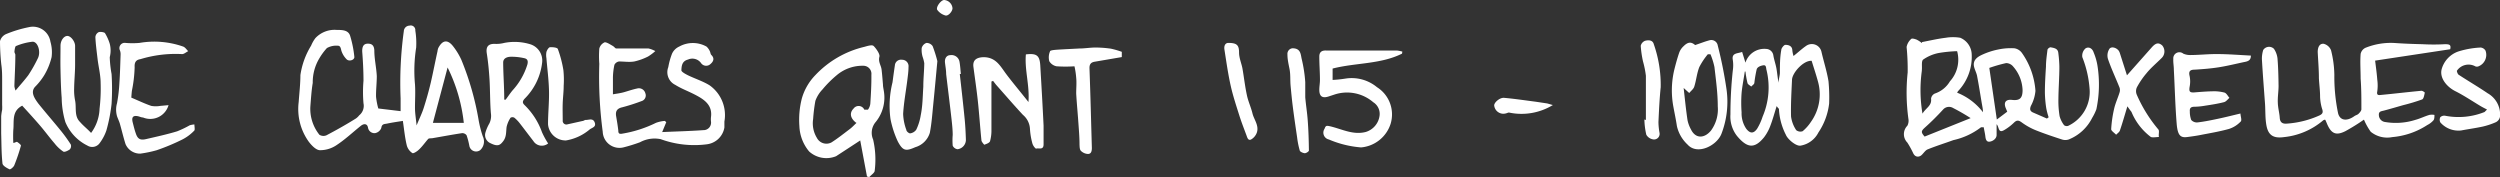 <svg xmlns="http://www.w3.org/2000/svg" viewBox="0 0 233.02 16.53"><rect x="0" y="0" width="233.02" height="16.53" fill="#333333" stroke="none"/><defs><style>.cls-1{fill:#fff;}</style></defs><title>Asset 9</title><g id="Layer_2" data-name="Layer 2"><g id="coord"><path class="cls-1" d="M179.16,3.92c.73-.14,1.46-.31,2.2-.4a4.11,4.11,0,0,1,1.35,0,1.74,1.74,0,0,1,1.07,1.57,4.64,4.64,0,0,1-1.27,3.4,1,1,0,0,0-.09.15,5.68,5.68,0,0,1,2.41,1.82c0-.29-.07-.59-.12-.88-.14-.84-.27-1.67-.43-2.5-.06-.31-.23-.6-.29-.9-.11-.56.3-.86.7-1.05a6.66,6.66,0,0,1,1.53-.51,5.64,5.64,0,0,1,1.54-.12,1.07,1.07,0,0,1,.71.45,6.94,6.94,0,0,1,1.25,3.52,3.58,3.58,0,0,1-.42,1.39c-.14.34-.08.52.25.65l1.24.54.16-.12a6.58,6.58,0,0,1-.22-.83,10.73,10.73,0,0,1-.13-1.49c0-.8.05-1.6.1-2.39,0-.52.07-1,.14-1.57,0-.1.21-.26.3-.24.31.06.67.1.71.52a11,11,0,0,1,.1,1.29c0,1-.08,2-.09,3a8.8,8.8,0,0,0,.11,1.6,2.46,2.46,0,0,0,.42.85.41.41,0,0,0,.38.06,3.49,3.49,0,0,0,2-3.4,10,10,0,0,0-.68-3,.9.9,0,0,1,.3-.82c.3-.19.64,0,.76.39a5.36,5.36,0,0,1,.35,1.22,11.24,11.24,0,0,1-.1,4.06A4.66,4.66,0,0,1,195,11a4.16,4.16,0,0,1-2.18,2,1,1,0,0,1-.63,0c-.8-.26-1.61-.53-2.39-.84a6,6,0,0,1-1.33-.73c-.3-.22-.47-.27-.75,0a4.69,4.69,0,0,1-.94.71c-.55.3-.43-.31-.68-.56,0,.37,0,.69,0,1s-.29.56-.62.62-.4-.22-.43-.49-.1-.54-.15-.85c-.07,0-.2,0-.25,0a6.54,6.54,0,0,1-2.58,1.2c-.79.29-1.6.54-2.39.86-.23.09-.38.36-.58.54s-.57.24-.77-.17a8.48,8.48,0,0,0-.55-1,1.12,1.12,0,0,1,0-1.57,1,1,0,0,0,.1-.64,17.8,17.8,0,0,1-.07-4.32,20.8,20.8,0,0,0-.1-2.38,1.32,1.32,0,0,1,.43-.75c.07-.08.35,0,.52.07a2.63,2.63,0,0,1,.47.31Zm0,6.73c.29-.57.92-.76.83-1.45a.61.61,0,0,1,.35-.48,2.59,2.59,0,0,0,1.41-1.14,3,3,0,0,0,.67-2.81,12.83,12.83,0,0,0-1.72.17,3.8,3.8,0,0,0-1.44.61c-.19.14-.09.65-.13,1,0,0,0,0,0,.05A13.16,13.16,0,0,0,179.2,10.65Zm7.93-.24-.14-.34c-.21-.52,0-.82.57-.76.74.09,1-.16,1-.91a3.5,3.5,0,0,0-.87-2.19.87.87,0,0,0-.66-.33,13.42,13.42,0,0,0-1.57.45l.7,4.81Zm-3.41.6a18.16,18.16,0,0,0-1.63-.94.74.74,0,0,0-.93.13c-.53.58-1.08,1.13-1.66,1.65-.4.36-.44.46-.07.88Z"/><path class="cls-1" d="M37.55,11.27c-.57.09-1,.15-1.47.25-.22.05-.49,0-.54.41a.78.78,0,0,1-.58.48.61.61,0,0,1-.66-.52c-.08-.39-.39-.38-.67-.16-.75.6-1.46,1.27-2.25,1.79a2.75,2.75,0,0,1-1.55.48c-.37,0-.79-.45-1.05-.79a5.22,5.22,0,0,1-.94-3.7C27.9,8.67,28,7.81,28,7A7.24,7.24,0,0,1,29,4.25a3.09,3.09,0,0,1,.4-.7,2.45,2.45,0,0,1,2-.76c.48,0,1.05,0,1.23.53a10.18,10.18,0,0,1,.4,2c0,.29-.52.44-.74.19a2,2,0,0,1-.47-.78c-.06-.24-.09-.48-.35-.47a1.76,1.76,0,0,0-1,.22,5.79,5.79,0,0,0-.73,1,4.33,4.33,0,0,0-.59,2.25c-.12.71-.16,1.44-.22,2.16a3.87,3.87,0,0,0,.84,2.67.71.71,0,0,0,.66.05c.93-.49,1.84-1,2.75-1.57a1.46,1.46,0,0,0,.3-.29,1.13,1.13,0,0,0,.4-1.12,12.42,12.42,0,0,1,0-2.1c0-.92-.05-1.84-.12-2.75,0-.42.11-.7.51-.71s.6.18.62.63c0,.8.19,1.59.23,2.39,0,.64-.08,1.28-.07,1.92a6.37,6.37,0,0,0,.21,1.1l2.08.25c0-.44,0-.81,0-1.19a35.34,35.34,0,0,1,.3-6.27.54.54,0,0,1,.52-.51.43.43,0,0,1,.55.46,7.37,7.37,0,0,1,.08,1.59,13.8,13.8,0,0,0-.11,3.42c.05.73,0,1.47,0,2.2,0,.49.09,1,.15,1.63.26-.64.5-1.12.66-1.62.25-.78.47-1.56.66-2.36.23-1,.42-2,.63-2.94a1.15,1.15,0,0,1,.07-.29c.4-.77.89-.83,1.42-.12A6.25,6.25,0,0,1,43,5.57a26.36,26.36,0,0,1,1.62,5.67A10.36,10.36,0,0,0,45,12.71,1.09,1.09,0,0,1,44.75,14a.64.64,0,0,1-1-.39,6.69,6.69,0,0,0-.26-1,.5.5,0,0,0-.42-.2c-.94.14-1.88.32-2.82.48-.12,0-.28,0-.34.06-.3.34-.56.72-.87,1-.16.16-.51.38-.6.32a1.25,1.25,0,0,1-.52-.7C37.74,12.84,37.66,12,37.55,11.27Zm5.68.18a15.32,15.32,0,0,0-1.51-5.16l-1.37,5.16Z"/><path class="cls-1" d="M216.57,11.19a6.66,6.66,0,0,1-3.69,1.59c-1,.14-1.48-.19-1.64-1.14-.11-.64-.08-1.29-.12-1.94-.1-1.38-.21-2.75-.29-4.13a2.7,2.7,0,0,1,.12-.91.65.65,0,0,1,1-.11,2,2,0,0,1,.33.89c.07.85.09,1.71.1,2.57,0,.52-.09,1-.07,1.55s.15.95.18,1.42.3.58.7.54a8.82,8.82,0,0,0,3-.76c.32-.15.36-.31.24-.64A4.31,4.31,0,0,1,216.25,9c0-.57-.08-1.14-.11-1.71,0-.81-.07-1.63-.11-2.44,0-.41.14-.8.55-.77a1,1,0,0,1,.69.6,9.91,9.91,0,0,1,.31,2.3,16.75,16.75,0,0,0,.34,3.54c.15.7.79.83,1.52.31.12-.09.29-.12.39-.22s.27-.28.27-.42c0-1,0-1.9-.07-2.86,0-.77-.06-1.54,0-2.3a.81.81,0,0,1,.44-.57,6.31,6.31,0,0,1,2.77-.45c.85.06,1.7.09,2.55.11a18.87,18.87,0,0,0,2.1,0c.44,0,.58.06.49.47l-7,1.06c.08.65.16,1.21.2,1.77a4,4,0,0,1,0,1.1c-.08.38.14.35.34.33,1.26-.12,2.52-.27,3.78-.39.1,0,.31.14.31.18-.05.22-.1.57-.25.63a17.81,17.81,0,0,1-1.76.53c-.6.17-1.2.35-1.81.51-.24.06-.49.07-.46.42a.66.66,0,0,0,.57.64,6,6,0,0,0,2.84-.2c.44-.12.86-.33,1.3-.46a1.36,1.36,0,0,1,.47,0c0,.17,0,.39-.09.5a1.88,1.88,0,0,1-.57.44,7.09,7.09,0,0,1-3.28,1.13,2.42,2.42,0,0,1-2-.5,5.71,5.71,0,0,1-.63-1.13,19,19,0,0,1-1.74,1.08c-.87.43-1.3.23-1.69-.66-.05-.12-.1-.25-.16-.37S216.62,11.23,216.57,11.19Z"/><path class="cls-1" d="M61.72,12.31c1.34-.06,2.59-.09,3.84-.18a.7.7,0,0,0,.71-.8,2.07,2.07,0,0,1,0-.42c.14-1.06-.55-1.58-1.33-2s-1.36-.6-2-1a1.31,1.31,0,0,1-.65-1.65A6.56,6.56,0,0,1,62.64,5a1.34,1.34,0,0,1,.67-.66,2.61,2.61,0,0,1,2.54,0,1.27,1.27,0,0,1,.31.43c.06.11.06.28.15.36.33.33.16.63-.09.84a.58.58,0,0,1-.89-.11,1,1,0,0,0-1.2-.31c-.58.15-.6.62-.62,1,0,.15.4.36.64.48.67.32,1.39.55,2,.93a3.4,3.4,0,0,1,1.37,3.37c0,.18,0,.37,0,.55a1.89,1.89,0,0,1-1.64,1.57,9.12,9.12,0,0,1-4.3-.48,2.85,2.85,0,0,0-1.93.29,15.33,15.33,0,0,1-1.55.48,1.56,1.56,0,0,1-1.92-1.45,38.81,38.81,0,0,1-.32-6.34,9.49,9.49,0,0,1,0-1.42.86.86,0,0,1,.51-.59c.2,0,.48.19.71.32s.24.25.37.26c1,0,2,0,3,0a2.57,2.57,0,0,1,.63.24,4.38,4.38,0,0,1-.68.51,5.46,5.46,0,0,1-1.28.46c-.46.08-.95,0-1.42,0a.58.58,0,0,0-.43.31,6,6,0,0,0-.14,1.19c0,.49,0,1,0,1.56.28-.05.61-.09.93-.17s.88-.28,1.32-.37a.62.62,0,0,1,.77.44.55.55,0,0,1-.37.74A17.78,17.78,0,0,1,58,10c-.49.11-.65.37-.57.84s.15.88.2,1.32c0,.28.08.36.42.29a11.19,11.19,0,0,0,3.09-1,3,3,0,0,1,.83-.18l.13.12Z"/><path class="cls-1" d="M165.6,9.89c-.21.66-.36,1.23-.57,1.78a4.2,4.2,0,0,1-.6,1.12c-.91,1.12-1.59,1-2.53-.12a2.93,2.93,0,0,1-.61-2,38.28,38.28,0,0,1,.22-4.09,3.26,3.26,0,0,0,0-1c-.12-.67.46-.58.87-.74l.31,1a1.84,1.84,0,0,1,1.93-1.28.7.7,0,0,1,.67.6c.07.43.23.86.3,1.29s.1.83.19,1.26c0-.3.1-.59.12-.89,0-.72,0-1.45.13-2.16,0-.18.27-.49.38-.48.27,0,.64.08.65.52a2.83,2.83,0,0,0,.11.52c.44-.35.78-.67,1.17-.94a.92.92,0,0,1,1.44.57c.21.91.5,1.8.65,2.72a15.79,15.79,0,0,1,.06,2.08,6.07,6.07,0,0,1-1,2.7,2.29,2.29,0,0,1-1.64,1.22c-.41.1-1.22-.58-1.39-1a5.91,5.91,0,0,1-.65-2.44C165.76,10.12,165.68,10,165.6,9.89Zm3.27-4.22c-.75-.07-1.81,1.1-1.84,1.76-.05,1.14-.12,2.29-.09,3.43a3,3,0,0,0,.48,1.27.62.62,0,0,0,.6.1,4,4,0,0,0,.78-.88,4.4,4.4,0,0,0,.64-3.78C169.27,6.94,169.06,6.32,168.86,5.67Zm-6.18,1-.06,0c-.1.68-.24,1.35-.3,2a12.44,12.44,0,0,0,0,1.8,2.56,2.56,0,0,0,.44,1.54c.35.44.67.46,1,0a5.17,5.17,0,0,0,.52-1.14,6.89,6.89,0,0,0,.37-4.32c-.07-.21,0-.52-.33-.46s-.53.19-.59.36a11.51,11.51,0,0,0-.22,1.27c0,.13-.19.23-.29.35-.12-.11-.32-.2-.35-.33A9,9,0,0,1,162.69,6.67Z"/><path class="cls-1" d="M80.81,16.45l-.63-3.36c-.82.54-1.53,1-2.25,1.47a2.39,2.39,0,0,1-2.51-.44,3.89,3.89,0,0,1-.91-2.36,8,8,0,0,1,.23-2.59A5.14,5.14,0,0,1,76,7a9.17,9.17,0,0,1,4.55-2.63c.29-.08.72-.22.87-.09s.62.73.55,1c-.13.49.15.8.2,1.2s.09.93.13,1.4c0,.2.05.4.08.6a3.6,3.6,0,0,1-.74,2.87A1.56,1.56,0,0,0,81.38,13a8.24,8.24,0,0,1,.15,2.9c0,.21-.33.4-.51.61Zm-1-5c-.55-.41-.66-.92-.25-1.33a.58.58,0,0,1,1,.1s.29,0,.34,0a1.15,1.15,0,0,0,.22-.55c.06-.9.11-1.8.1-2.7a.75.75,0,0,0-.73-.84A3.71,3.71,0,0,0,78,7a10.16,10.16,0,0,0-1.34,1.34A3,3,0,0,0,76,9.4a15.2,15.2,0,0,0-.21,1.7,2.6,2.6,0,0,0,.35,1.75,1,1,0,0,0,1.35.43c.6-.38,1.16-.83,1.73-1.26C79.43,11.86,79.61,11.66,79.85,11.44Z"/><path class="cls-1" d="M2.07,9.85c-1,.52-.74,1.45-.83,2.26a11.85,11.85,0,0,0,0,1.21c.15,0,.29-.13.36-.09s.37.26.35.35a16.77,16.77,0,0,1-.62,1.83c-.07.17-.37.41-.44.37-.26-.12-.64-.33-.66-.55-.1-.93-.09-1.86-.12-2.8,0-.53,0-1.06,0-1.59a4.75,4.75,0,0,1,.09-.6,4.35,4.35,0,0,0,0-.47c0-.75,0-1.49,0-2.24,0-.51,0-1-.08-1.53A21.27,21.27,0,0,1,0,3.84a1,1,0,0,1,.56-.66A11.22,11.22,0,0,1,2.7,2.53a1.65,1.65,0,0,1,2,1.36,3.51,3.51,0,0,1,.11,1.43A6,6,0,0,1,4.13,7a5.85,5.85,0,0,1-.86,1.09c-.42.47-.12,1,.31,1.57.68.85,1.4,1.67,2.08,2.51a14.12,14.12,0,0,1,.94,1.3.47.47,0,0,1-.09.45c-.17.13-.49.28-.61.21a3.51,3.51,0,0,1-.81-.76c-.45-.52-.86-1.08-1.31-1.61S2.65,10.48,2.07,9.85ZM1.45,8.44c.45-.54.87-1,1.2-1.45a13,13,0,0,0,.88-1.56c.3-.6,0-1.57-.51-1.54a5.5,5.5,0,0,0-1.5.39c-.11,0-.15.32-.17.49s.08.23.08.34c0,1-.06,1.95-.09,2.92A1.83,1.83,0,0,0,1.45,8.44Z"/><path class="cls-1" d="M51.09,13.37a.93.93,0,0,1-1.38-.23c-.42-.54-.83-1.09-1.25-1.63a3.2,3.2,0,0,0-.52-.54.36.36,0,0,0-.35,0,2.57,2.57,0,0,0-.37.86c-.06.45,0,.91-.31,1.32s-.53.53-1.21.19a.83.83,0,0,1-.45-1,3.83,3.83,0,0,1,.36-.83,1.59,1.59,0,0,0,.15-.91c-.09-1-.07-2.1-.13-3.15-.05-.83-.13-1.67-.26-2.49-.09-.6.14-.89.76-.87A2.94,2.94,0,0,0,47,4a5,5,0,0,1,2.44.13,1.59,1.59,0,0,1,1.09,1.72,5.64,5.64,0,0,1-1.63,3.35c-.21.24-.22.39,0,.6a6.65,6.65,0,0,1,1.62,2.53A7.66,7.66,0,0,0,51.09,13.37ZM47,9.29l.13,0c.21-.28.41-.58.63-.85A6.33,6.33,0,0,0,49.16,6c.08-.34,0-.52-.31-.58a5.27,5.27,0,0,0-1.22-.13c-.33,0-.73.12-.73.54C46.91,7,47,8.12,47,9.29Z"/><path class="cls-1" d="M130.68,5c-2,1-4.34.84-6.47,1.39V7.45a11.27,11.27,0,0,0,1.23-.13,3.7,3.7,0,0,1,2.91.81,3,3,0,0,1,1.27,3.4,3.18,3.18,0,0,1-2.76,2.21,9.53,9.53,0,0,1-3-.74.65.65,0,0,1-.4-1c.11-.31.19-.3.51-.23,1.09.25,2.14.84,3.33.53a1.83,1.83,0,0,0,1.29-1.54A1.28,1.28,0,0,0,128,9.53a3.75,3.75,0,0,0-3.61-.72l-.58.19c-.54.17-.84,0-.84-.63,0-.3.06-.61.06-.91,0-.73-.06-1.46-.06-2.19,0-.43.24-.59.68-.56.65,0,1.3,0,1.94,0h2.73c.63,0,1.26,0,1.89,0a2.9,2.9,0,0,1,.5.1Z"/><path class="cls-1" d="M95.86,9.51c.12-1.56-.37-3-.24-4.44,1-.12,1.28.1,1.34,1,.11,1.88.22,3.76.31,5.64,0,.58,0,1.16,0,1.74s-.46.31-.71.41a1,1,0,0,1-.33-.48A6.51,6.51,0,0,1,96,12a1.82,1.82,0,0,0-.65-1.29c-.86-.92-1.67-1.87-2.5-2.8-.1-.12-.19-.25-.29-.37l-.15.06q0,1.34,0,2.69c0,.6,0,1.2,0,1.8a3.73,3.73,0,0,1-.13,1.07c-.05.16-.34.26-.54.33,0,0-.24-.25-.26-.39-.13-1.27-.21-2.54-.35-3.8-.11-1-.26-2-.4-3.07-.08-.64.3-.88.94-.9,1.15,0,1.55.81,2.1,1.55S95.13,8.58,95.86,9.51Z"/><path class="cls-1" d="M12.24,9.1c.65.27,1.24.56,1.86.77a2.36,2.36,0,0,0,.84,0l.77-.07a1.77,1.77,0,0,1-2.38,1.15c-.13,0-.27-.06-.4-.1-.51-.13-.69.05-.56.56.09.35.17.69.28,1,.17.53.41.68.94.56,1-.23,2-.45,2.92-.73a9.51,9.51,0,0,0,1.17-.56,1.9,1.9,0,0,1,.44-.08c0,.19.06.46,0,.56A4.13,4.13,0,0,1,17,13a19.81,19.81,0,0,1-2.39,1,10.65,10.65,0,0,1-1.54.32,1.47,1.47,0,0,1-1.37-.89c-.2-.63-.35-1.28-.53-1.91-.07-.23-.18-.45-.26-.68a2.21,2.21,0,0,1,0-1.23,14.47,14.47,0,0,0,.22-1.89c.06-.87.08-1.74.11-2.62a1,1,0,0,0-.06-.4A.49.49,0,0,1,11.7,4,7.55,7.55,0,0,0,13,4a8.12,8.12,0,0,1,4.07.34c.19.07.32.28.47.43-.2.1-.42.3-.6.27a11.26,11.26,0,0,0-3.84.47c-.36.06-.58.22-.55.74a12.55,12.55,0,0,1-.26,2.23C12.27,8.69,12.25,8.93,12.24,9.1Z"/><path class="cls-1" d="M208.83,10.58c0,.27.17.65,0,.77a2.59,2.59,0,0,1-1.08.67c-.9.25-1.82.4-2.74.58-.37.07-.74.12-1.12.17-.64.09-.9-.13-1-1.16-.14-1.7-.18-3.41-.27-5.11,0-.34-.07-.68-.05-1A.57.57,0,0,1,203.5,5a1.57,1.57,0,0,0,.63.13c.85,0,1.7-.1,2.55-.09,1,0,2.07.09,3.12.14,0,.32-.12.5-.51.58-.83.17-1.65.38-2.48.51s-1.47.17-2.2.22c-.41,0-.65.09-.52.6a2.49,2.49,0,0,1,0,1c-.07.44,0,.56.48.52s1.1-.09,1.65-.1a3.83,3.83,0,0,1,1.12.12c.19.06.31.32.46.49-.16.14-.31.35-.5.4-.58.15-1.17.24-1.76.33a6.27,6.27,0,0,1-1,.1c-.31,0-.46.11-.43.43a2.21,2.21,0,0,0,.13.8.7.7,0,0,0,.59.23c.68-.08,1.34-.22,2-.36S208.11,10.75,208.83,10.58Z"/><path class="cls-1" d="M158,4.2c.51-.17.91-.33,1.32-.44a.61.61,0,0,1,.79.49,38.73,38.73,0,0,1,.82,4.11,8.33,8.33,0,0,1-.48,4.12c-.45,1.12-2.26,2-3.15,1a3.35,3.35,0,0,1-1-1.73c-.09-.61-.22-1.21-.33-1.81a8.3,8.3,0,0,1,.08-3.41c.14-.56.29-1.12.48-1.66a1.52,1.52,0,0,1,.4-.57C157.35,3.88,157.65,3.9,158,4.2Zm-1.07,4c.12,1.08.22,2.06.36,3a3.06,3.06,0,0,0,.32.86c.43.89,1.25.85,1.86.12a3.35,3.35,0,0,0,.64-2.27c0-1.22-.17-2.44-.31-3.66a6.5,6.5,0,0,0-.37-1.19l-.25,0a6.46,6.46,0,0,0-.79,1.19c-.23.58-.28,1.22-.47,1.82-.07.23-.31.4-.47.6Z"/><path class="cls-1" d="M8.49,12.39a4,4,0,0,0,.79-2.26,16.09,16.09,0,0,0,.1-2.38c0-.76-.2-1.52-.29-2.29s-.17-1.34-.2-2A.57.57,0,0,1,9.19,3c.18-.06.51,0,.59.08a4.34,4.34,0,0,1,.45,1,2.51,2.51,0,0,1,0,1.25,10.3,10.3,0,0,0,.17,1.57,22.46,22.46,0,0,1,0,2.78,15.25,15.25,0,0,1-.49,2.5,4.34,4.34,0,0,1-.62,1.16.85.85,0,0,1-1.14.23,4.26,4.26,0,0,1-2.06-2.2,8.28,8.28,0,0,1-.34-2.24c-.07-.86-.09-1.73-.11-2.59s0-1.52,0-2.28c0-.48.31-.91.64-.91s.72.53.72.93C7,4.88,7,5.46,7,6c0,.75-.08,1.5-.09,2.25A4.9,4.9,0,0,0,7,9.37c.14.68-.1,1.45.46,2C7.78,11.74,8.13,12,8.49,12.39Z"/><path class="cls-1" d="M87.37,5.7c-.14,1.48-.25,2.72-.38,4-.09.89-.15,1.79-.32,2.67a2,2,0,0,1-1.36,1.35c-.88.39-1.15.35-1.62-.52A9.05,9.05,0,0,1,83,11.09a9.07,9.07,0,0,1,.19-3.42c.07-.53.14-1.05.22-1.58a.57.57,0,0,1,.66-.52.6.6,0,0,1,.61.68c0,.41-.06.82-.11,1.22-.13,1.05-.33,2.1-.39,3.15a4.74,4.74,0,0,0,.3,1.49c0,.14.26.34.36.32a.83.83,0,0,0,.56-.34,4.84,4.84,0,0,0,.42-1.35C86,9.87,86,9,86.06,8.08c0-.73.08-1.46.09-2.18A3.24,3.24,0,0,0,86,5.31a2.27,2.27,0,0,1-.09-.84A.71.71,0,0,1,86.35,4a.69.69,0,0,1,.58.3A12,12,0,0,1,87.37,5.7Z"/><path class="cls-1" d="M231.81,10.21c-.19-.1-.39-.2-.58-.31-.79-.47-1.57-1-2.37-1.4s-1.46-1.21-1.29-2a2.43,2.43,0,0,1,1.59-1.71,8.19,8.19,0,0,1,2.06-.36.6.6,0,0,1,.45.29A1.15,1.15,0,0,1,231,6.19a.42.42,0,0,1-.27,0A1.31,1.31,0,0,0,229,6.6c0,.08.07.3.17.37.9.59,1.83,1.13,2.71,1.73a2.27,2.27,0,0,1,1.15,2,.71.71,0,0,1-.42.7,6.85,6.85,0,0,1-1.21.4c-.65.14-1.31.23-2,.36a2.24,2.24,0,0,1-1.94-.75.53.53,0,0,1,0-.49.54.54,0,0,1,.46-.13,6.5,6.5,0,0,0,3.66-.35Z"/><path class="cls-1" d="M198.29,9.91c-.26.85-.46,1.56-.7,2.26-.05.15-.23.26-.35.39-.16-.18-.47-.36-.46-.53a11.21,11.21,0,0,1,.28-1.92c.12-.51.35-1,.5-1.49a.73.73,0,0,0,0-.45c-.35-.88-.76-1.74-1.07-2.64a1.14,1.14,0,0,1,.14-1c.19-.21.61-.1.84.18a1,1,0,0,1,.14.31l.64,2,2.28-2.57c.4-.46.66-.51,1-.22a.86.86,0,0,1-.07,1.2c-.47.47-1,.91-1.4,1.41a7.41,7.41,0,0,0-.89,1.31.85.85,0,0,0,0,.69,13.16,13.16,0,0,0,2,3.22c.13.13,0,.47.06.71-.25,0-.56.07-.75,0a5.59,5.59,0,0,1-1.81-2.34C198.56,10.29,198.47,10.17,198.29,9.91Z"/><path class="cls-1" d="M100.15,6.18a12.56,12.56,0,0,1-1.66,0,1,1,0,0,1-.69-.48,1.42,1.42,0,0,1,.07-.91c0-.1.36-.13.56-.15.73-.05,1.45-.08,2.18-.12.5,0,1-.09,1.5-.09a10.21,10.21,0,0,1,1.45.11,8,8,0,0,1,1,.29v.49l-2.51.43c-.39.06-.52.26-.5.66.09,2.46.15,4.92.22,7.38,0,.29-.06.57-.38.56a1,1,0,0,1-.64-.29c-.12-.12-.12-.38-.13-.59,0-.69-.06-1.39-.11-2.08-.06-.89-.15-1.78-.2-2.68,0-.49.05-1,0-1.47A7.68,7.68,0,0,0,100.15,6.18Z"/><path class="cls-1" d="M52.76,13.09a1.64,1.64,0,0,1-1.68-1.52c0-1.05.12-2.1.09-3.16s-.16-2-.24-3a1.63,1.63,0,0,1,0-.56c.05-.18.21-.44.34-.45s.68,0,.73.18a10.57,10.57,0,0,1,.51,1.94A8.57,8.57,0,0,1,52.54,8c0,.54-.07,1.07-.09,1.61s0,1.08,0,1.62a.34.34,0,0,0,.44.36l1.39-.31c.12,0,.23-.12.34-.1.28,0,.65-.19.81.23s-.22.48-.46.65A4.58,4.58,0,0,1,52.76,13.09Z"/><path class="cls-1" d="M153.41,11.18c0-1.37,0-2.75,0-4.12a8.93,8.93,0,0,0-.27-1.34,9.56,9.56,0,0,1-.21-1.45.66.66,0,0,1,.41-.47c.31-.08.71-.08.81.33a11.44,11.44,0,0,1,.64,4c-.11,1.08-.16,2.17-.21,3.25a6.22,6.22,0,0,0,.1,1,.52.52,0,0,1-.53.62.89.89,0,0,1-.7-.44,6.9,6.9,0,0,1-.18-1.42Z"/><path class="cls-1" d="M120.47,4.5c.79,0,.76.59.86,1a13,13,0,0,1,.33,2.15c0,.47,0,.95,0,1.42.06.72.18,1.43.23,2.15.07.93.1,1.87.11,2.81,0,.09-.25.25-.38.25s-.43-.12-.47-.24a8,8,0,0,1-.25-1.25c-.14-.95-.28-1.9-.4-2.84-.08-.63-.14-1.26-.2-1.89s0-1.11-.11-1.65S120,5.5,120,5.07A.52.52,0,0,1,120.47,4.5Z"/><path class="cls-1" d="M114.49,4c.8,0,1,.21,1,.9,0,.49.22,1,.31,1.45.15.84.24,1.69.42,2.52.12.58.38,1.12.52,1.7s.64,1.14.4,1.81a1.22,1.22,0,0,1-.51.61c-.28.16-.37-.15-.44-.35-.23-.62-.47-1.23-.67-1.86-.29-.92-.6-1.85-.81-2.79-.25-1.12-.41-2.27-.59-3.41C114.08,4.2,114.25,4,114.49,4Z"/><path class="cls-1" d="M89.46,6.9c.16,1.42.32,2.83.46,4.25.06.63.09,1.27.11,1.91a.89.89,0,0,1-.78.85.59.59,0,0,1-.45-.33,6.11,6.11,0,0,1,0-1c0-.46-.05-.93-.1-1.39-.16-1.43-.34-2.85-.51-4.28,0-.36-.07-.72-.11-1.08s.13-.69.51-.69a.75.75,0,0,1,.84.6c.07.38.09.76.13,1.15Z"/><path class="cls-1" d="M144.74,9.79a5.61,5.61,0,0,1-4.09.7c-.09,0-.19.06-.29.08a.86.86,0,0,1-1.09-.75c0-.27.52-.74.93-.7,1,.09,2,.24,3,.37l1,.15C144.33,9.67,144.54,9.74,144.74,9.79Z"/><path class="cls-1" d="M88.78.77c0,.3-.41.76-.67.67a1.4,1.4,0,0,1-.75-.52C87.21.66,87.71,0,88,0A.84.84,0,0,1,88.78.77Z"/></g></g></svg>